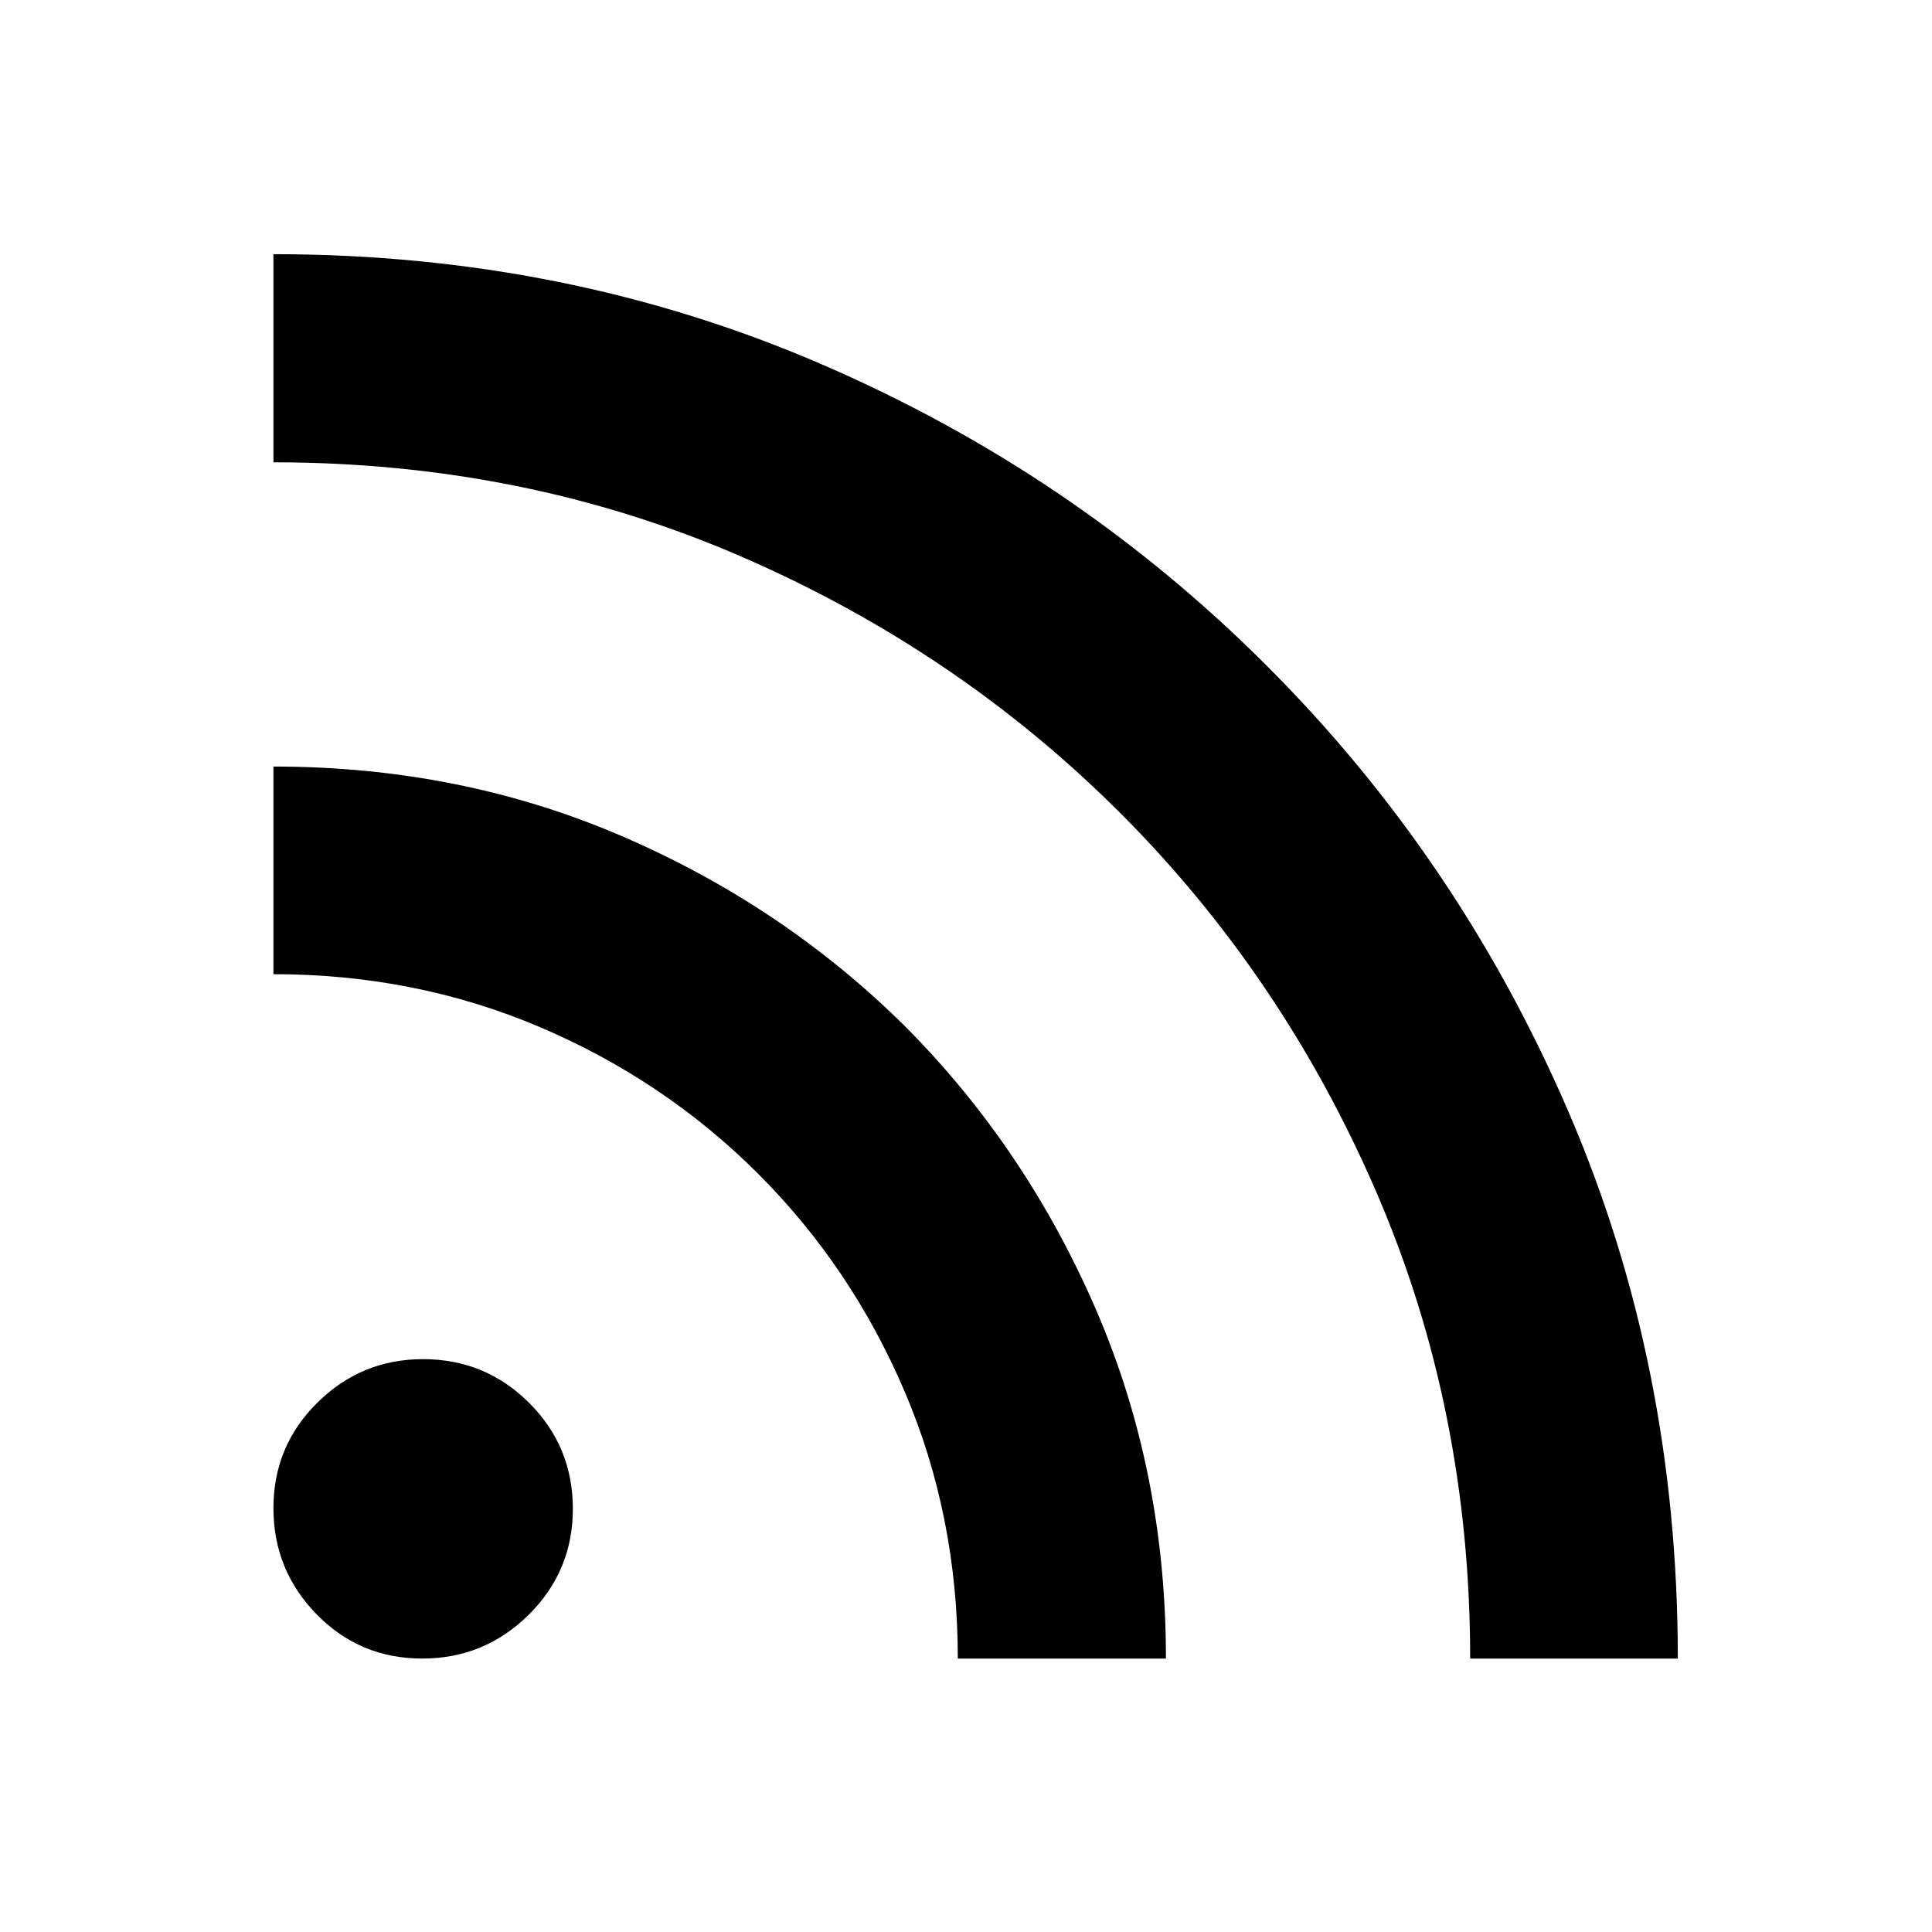 <svg xmlns="http://www.w3.org/2000/svg" height="20" viewBox="0 -960 960 960" width="20"><path d="M209.81-135.87q-30.98 0-52.46-21.96t-21.48-52.79q0-30.84 21.84-52.43 21.85-21.6 52.52-21.6 30.88 0 52.65 21.69t21.77 52.67q0 30.99-21.98 52.7-21.99 21.72-52.86 21.72Zm520.71 0q0-123.85-46.57-231.66-46.57-107.82-127.49-188.68-80.93-80.86-188.66-127.47-107.74-46.6-231.93-46.6V-833.7q145.5 0 271.73 54.42 126.22 54.41 221.66 149.9Q724.8-534 779.25-407.85t54.45 271.98H730.52Zm-254.59 0q0-70.72-26.35-132.55-26.36-61.84-72.84-108.32-46.48-46.48-108.32-72.84-61.83-26.35-132.55-26.35v-103.18q92.97 0 173.32 34.66Q389.53-509.8 450-449.76q60.04 60.47 94.69 140.74 34.66 80.26 34.66 173.15H475.93Z"/></svg>